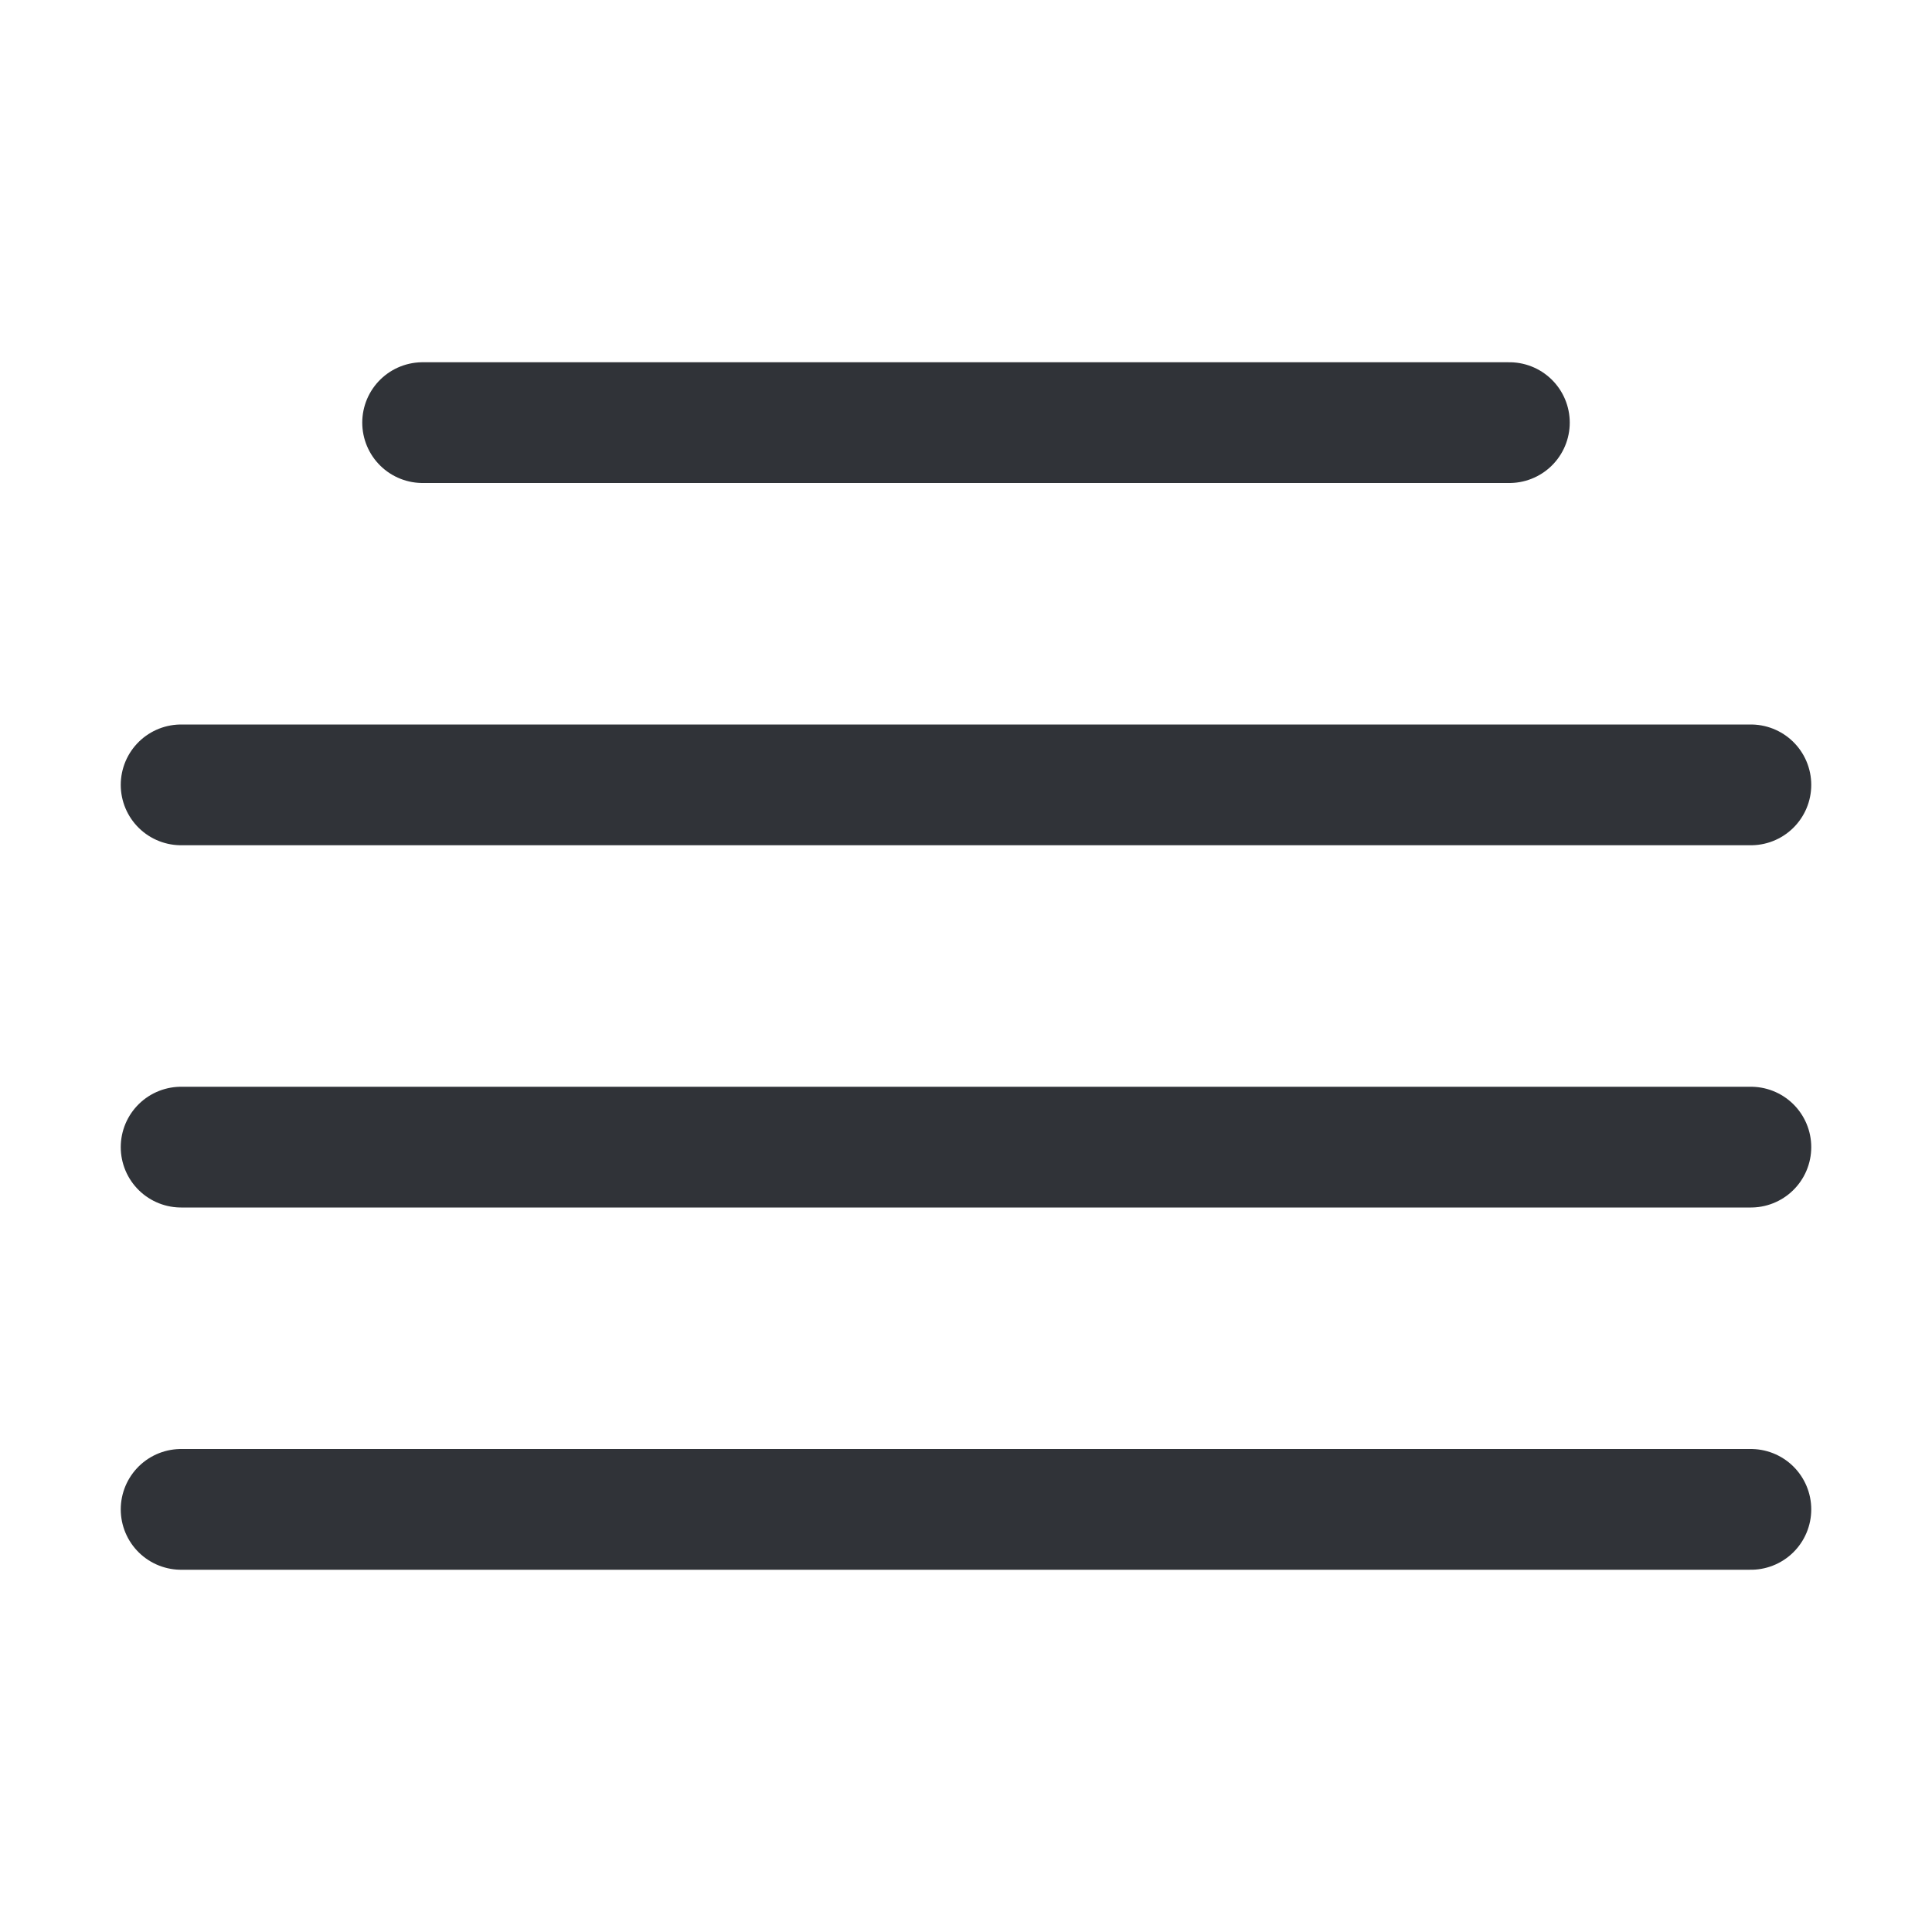 <?xml version="1.0" encoding="utf-8"?>
<!-- Generator: Adobe Illustrator 19.1.1, SVG Export Plug-In . SVG Version: 6.00 Build 0)  -->
<svg version="1.1" id="icons" xmlns="http://www.w3.org/2000/svg" xmlns:xlink="http://www.w3.org/1999/xlink" x="0px" y="0px"
	 width="64px" height="64px" viewBox="0 0 64 64" style="enable-background:new 0 0 64 64;" xml:space="preserve">
<style type="text/css">
	.st0{clip-path:url(#XMLID_2_);}
	.st1{fill:none;stroke:#303338;stroke-width:4;stroke-linecap:round;stroke-linejoin:round;stroke-miterlimit:10;}
	.st2{fill:none;stroke:#303338;stroke-width:4;stroke-linecap:round;stroke-miterlimit:10;}
	.st3{clip-path:url(#XMLID_3_);}
	.st4{clip-path:url(#XMLID_4_);}
	.st5{clip-path:url(#XMLID_5_);}
	.st6{clip-path:url(#XMLID_6_);}
	.st7{clip-path:url(#XMLID_7_);}
	.st8{clip-path:url(#XMLID_8_);}
	.st9{clip-path:url(#XMLID_9_);}
	.st10{clip-path:url(#XMLID_10_);}
	.st11{clip-path:url(#XMLID_11_);}
	.st12{clip-path:url(#XMLID_12_);}
	.st13{clip-path:url(#XMLID_13_);}
	.st14{clip-path:url(#XMLID_14_);}
	.st15{clip-path:url(#XMLID_15_);}
	.st16{clip-path:url(#XMLID_16_);}
	.st17{clip-path:url(#XMLID_17_);}
	.st18{clip-path:url(#XMLID_18_);}
	.st19{clip-path:url(#XMLID_19_);}
	.st20{clip-path:url(#XMLID_20_);}
	.st21{clip-path:url(#XMLID_21_);}
	.st22{clip-path:url(#XMLID_22_);}
	.st23{clip-path:url(#XMLID_23_);}
	.st24{clip-path:url(#XMLID_24_);}
	.st25{clip-path:url(#XMLID_25_);}
	.st26{clip-path:url(#XMLID_26_);}
	.st27{clip-path:url(#XMLID_27_);}
	.st28{clip-path:url(#XMLID_28_);}
	.st29{clip-path:url(#XMLID_29_);}
	.st30{clip-path:url(#XMLID_30_);}
	.st31{clip-path:url(#XMLID_31_);}
	.st32{clip-path:url(#XMLID_32_);}
	.st33{clip-path:url(#XMLID_33_);}
	.st34{clip-path:url(#XMLID_34_);}
	.st35{clip-path:url(#XMLID_35_);}
	.st36{clip-path:url(#XMLID_36_);}
	.st37{clip-path:url(#XMLID_37_);}
	.st38{clip-path:url(#XMLID_38_);}
	.st39{clip-path:url(#XMLID_39_);}
	.st40{clip-path:url(#XMLID_40_);}
	.st41{clip-path:url(#XMLID_41_);}
	.st42{clip-path:url(#XMLID_42_);}
	.st43{clip-path:url(#XMLID_43_);}
	.st44{clip-path:url(#XMLID_44_);}
	.st45{clip-path:url(#XMLID_45_);}
	.st46{clip-path:url(#XMLID_46_);}
	.st47{clip-path:url(#XMLID_47_);}
	.st48{clip-path:url(#XMLID_48_);}
	.st49{clip-path:url(#XMLID_49_);}
	.st50{clip-path:url(#XMLID_50_);}
	.st51{clip-path:url(#XMLID_51_);}
	.st52{clip-path:url(#XMLID_52_);}
	.st53{clip-path:url(#XMLID_53_);}
	.st54{clip-path:url(#XMLID_54_);}
	.st55{clip-path:url(#XMLID_55_);}
	.st56{clip-path:url(#XMLID_56_);}
	.st57{clip-path:url(#XMLID_57_);}
	.st58{clip-path:url(#XMLID_58_);}
	.st59{clip-path:url(#XMLID_59_);}
	.st60{clip-path:url(#XMLID_60_);}
	.st61{clip-path:url(#XMLID_61_);}
	.st62{clip-path:url(#XMLID_62_);}
	.st63{clip-path:url(#XMLID_63_);}
	.st64{clip-path:url(#XMLID_64_);}
	.st65{clip-path:url(#XMLID_65_);}
	.st66{clip-path:url(#XMLID_66_);}
	.st67{clip-path:url(#XMLID_67_);}
	.st68{clip-path:url(#XMLID_68_);}
	.st69{clip-path:url(#XMLID_69_);}
	.st70{clip-path:url(#XMLID_70_);}
	.st71{clip-path:url(#XMLID_71_);}
	.st72{clip-path:url(#XMLID_72_);}
	.st73{clip-path:url(#XMLID_73_);}
	.st74{clip-path:url(#XMLID_74_);}
	.st75{clip-path:url(#XMLID_75_);}
	.st76{clip-path:url(#XMLID_76_);}
	.st77{clip-path:url(#XMLID_77_);}
	.st78{clip-path:url(#XMLID_78_);}
	.st79{clip-path:url(#XMLID_79_);}
	.st80{clip-path:url(#XMLID_80_);}
	.st81{clip-path:url(#XMLID_81_);}
	.st82{clip-path:url(#XMLID_82_);}
	.st83{clip-path:url(#XMLID_83_);}
	.st84{clip-path:url(#XMLID_84_);}
	.st85{clip-path:url(#XMLID_85_);}
	.st86{clip-path:url(#XMLID_86_);}
	.st87{clip-path:url(#XMLID_87_);}
	.st88{clip-path:url(#XMLID_88_);}
	.st89{clip-path:url(#XMLID_89_);}
	.st90{clip-path:url(#XMLID_90_);}
	.st91{clip-path:url(#XMLID_91_);}
	.st92{clip-path:url(#XMLID_92_);}
	.st93{clip-path:url(#XMLID_93_);}
	.st94{clip-path:url(#XMLID_94_);}
	.st95{clip-path:url(#XMLID_95_);}
	.st96{clip-path:url(#XMLID_96_);}
	.st97{clip-path:url(#XMLID_97_);}
	.st98{clip-path:url(#XMLID_98_);}
	.st99{clip-path:url(#XMLID_99_);}
	.st100{clip-path:url(#XMLID_100_);}
	.st101{clip-path:url(#XMLID_101_);}
</style>
<g id="XMLID_6875_">
	<defs>
		<rect id="XMLID_6876_" width="64" height="64"/>
	</defs>
	<clipPath id="XMLID_2_">
		<use xlink:href="#XMLID_6876_"  style="overflow:visible;"/>
	</clipPath>
	<g id="XMLID_6877_" class="st0">
		<line id="XMLID_6881_" class="st1" x1="6" y1="50" x2="58" y2="50"/>
		<line id="XMLID_6880_" class="st1" x1="6" y1="38" x2="58" y2="38"/>
		<line id="XMLID_6879_" class="st1" x1="6" y1="26" x2="58" y2="26"/>
		<line id="XMLID_6878_" class="st1" x1="14" y1="14" x2="50" y2="14"/>
	</g>
</g>
</svg>
